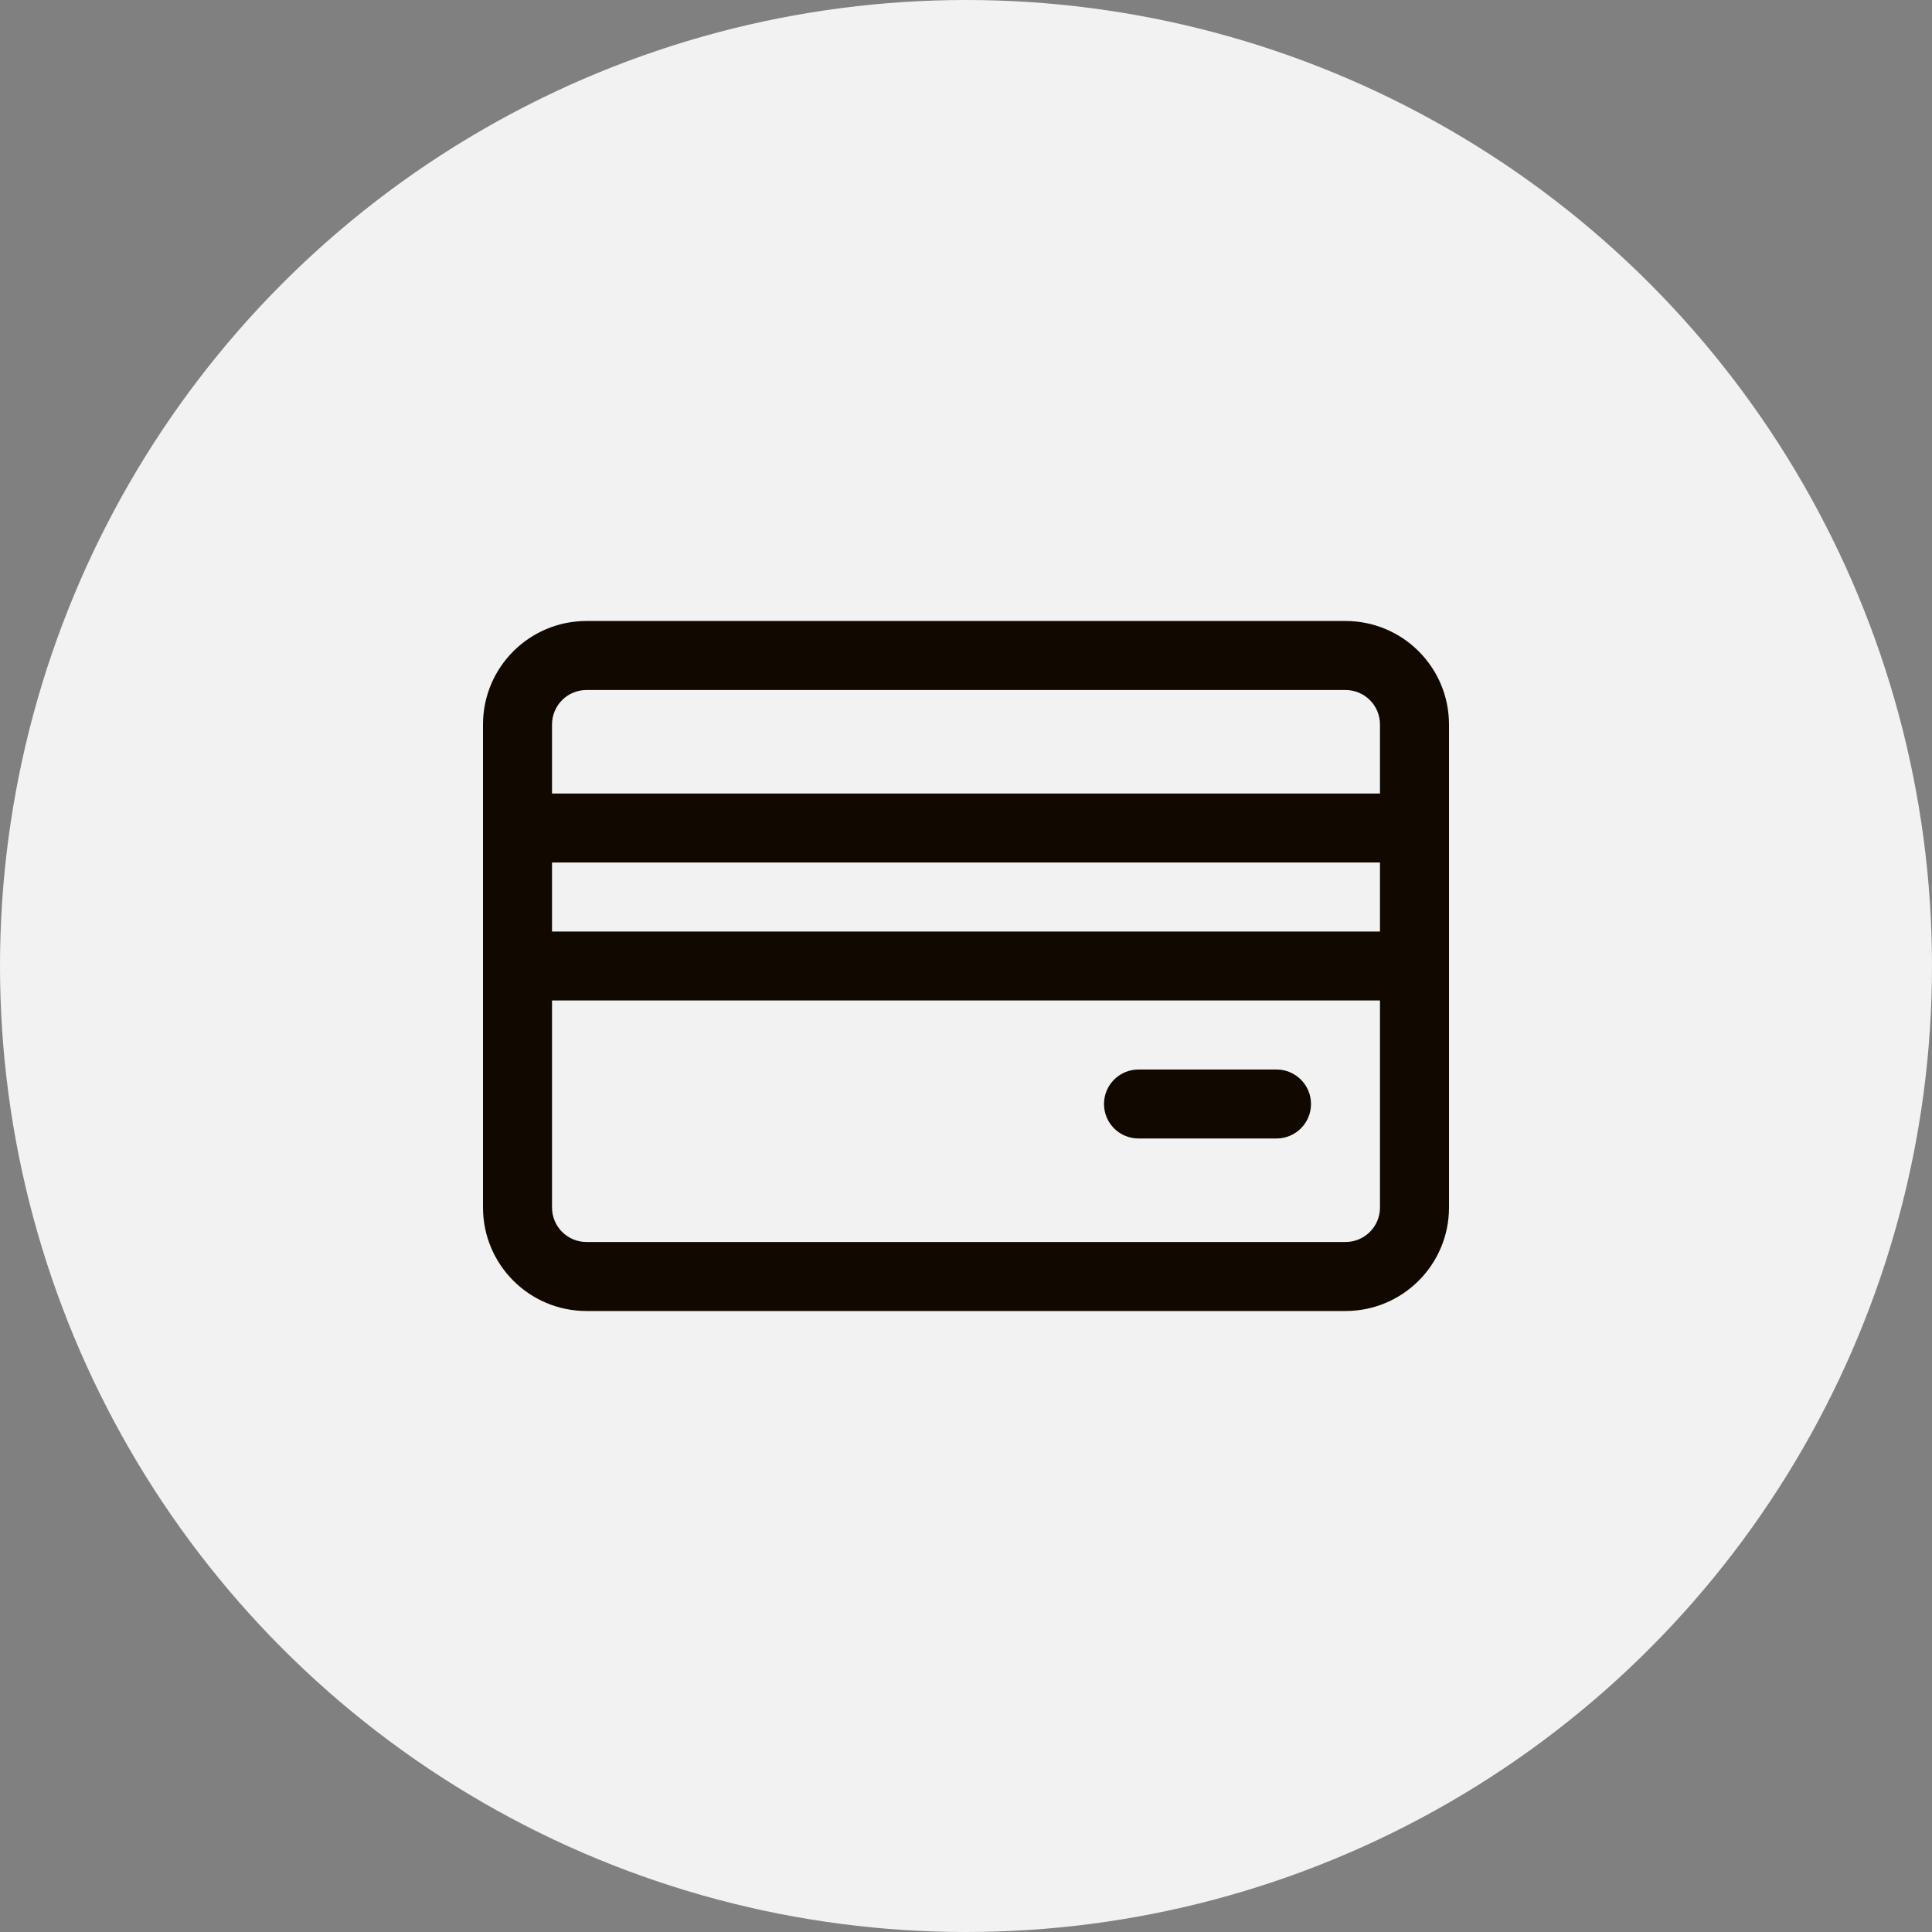 <svg width="40" height="40" viewBox="0 0 40 40" fill="none" xmlns="http://www.w3.org/2000/svg">
<rect x="0" y="0" width="40" height="40" fill="#808080" stroke="none"/>
<circle cx="20" cy="20" r="20" fill="#F2F2F2"/>
<path d="M27.857 12.857H12.143C10.959 12.857 10 13.816 10 15V25C10 26.183 10.959 27.143 12.143 27.143H27.857C29.041 27.143 30 26.183 30 25V15C30 13.816 29.041 12.857 27.857 12.857ZM28.571 25C28.571 25.395 28.252 25.714 27.857 25.714H12.143C11.748 25.714 11.429 25.395 11.429 25V20.714H28.571V25ZM28.571 19.286H11.429V17.857H28.571V19.286ZM28.571 16.429H11.429V15C11.429 14.605 11.748 14.286 12.143 14.286H27.857C28.252 14.286 28.571 14.605 28.571 15V16.429H28.571Z" fill="#110900"/>
<path d="M26.428 22.143H23.571C23.177 22.143 22.857 22.463 22.857 22.857C22.857 23.252 23.177 23.571 23.571 23.571H26.428C26.823 23.571 27.143 23.252 27.143 22.857C27.143 22.463 26.823 22.143 26.428 22.143Z" fill="#110900"/>
</svg>
